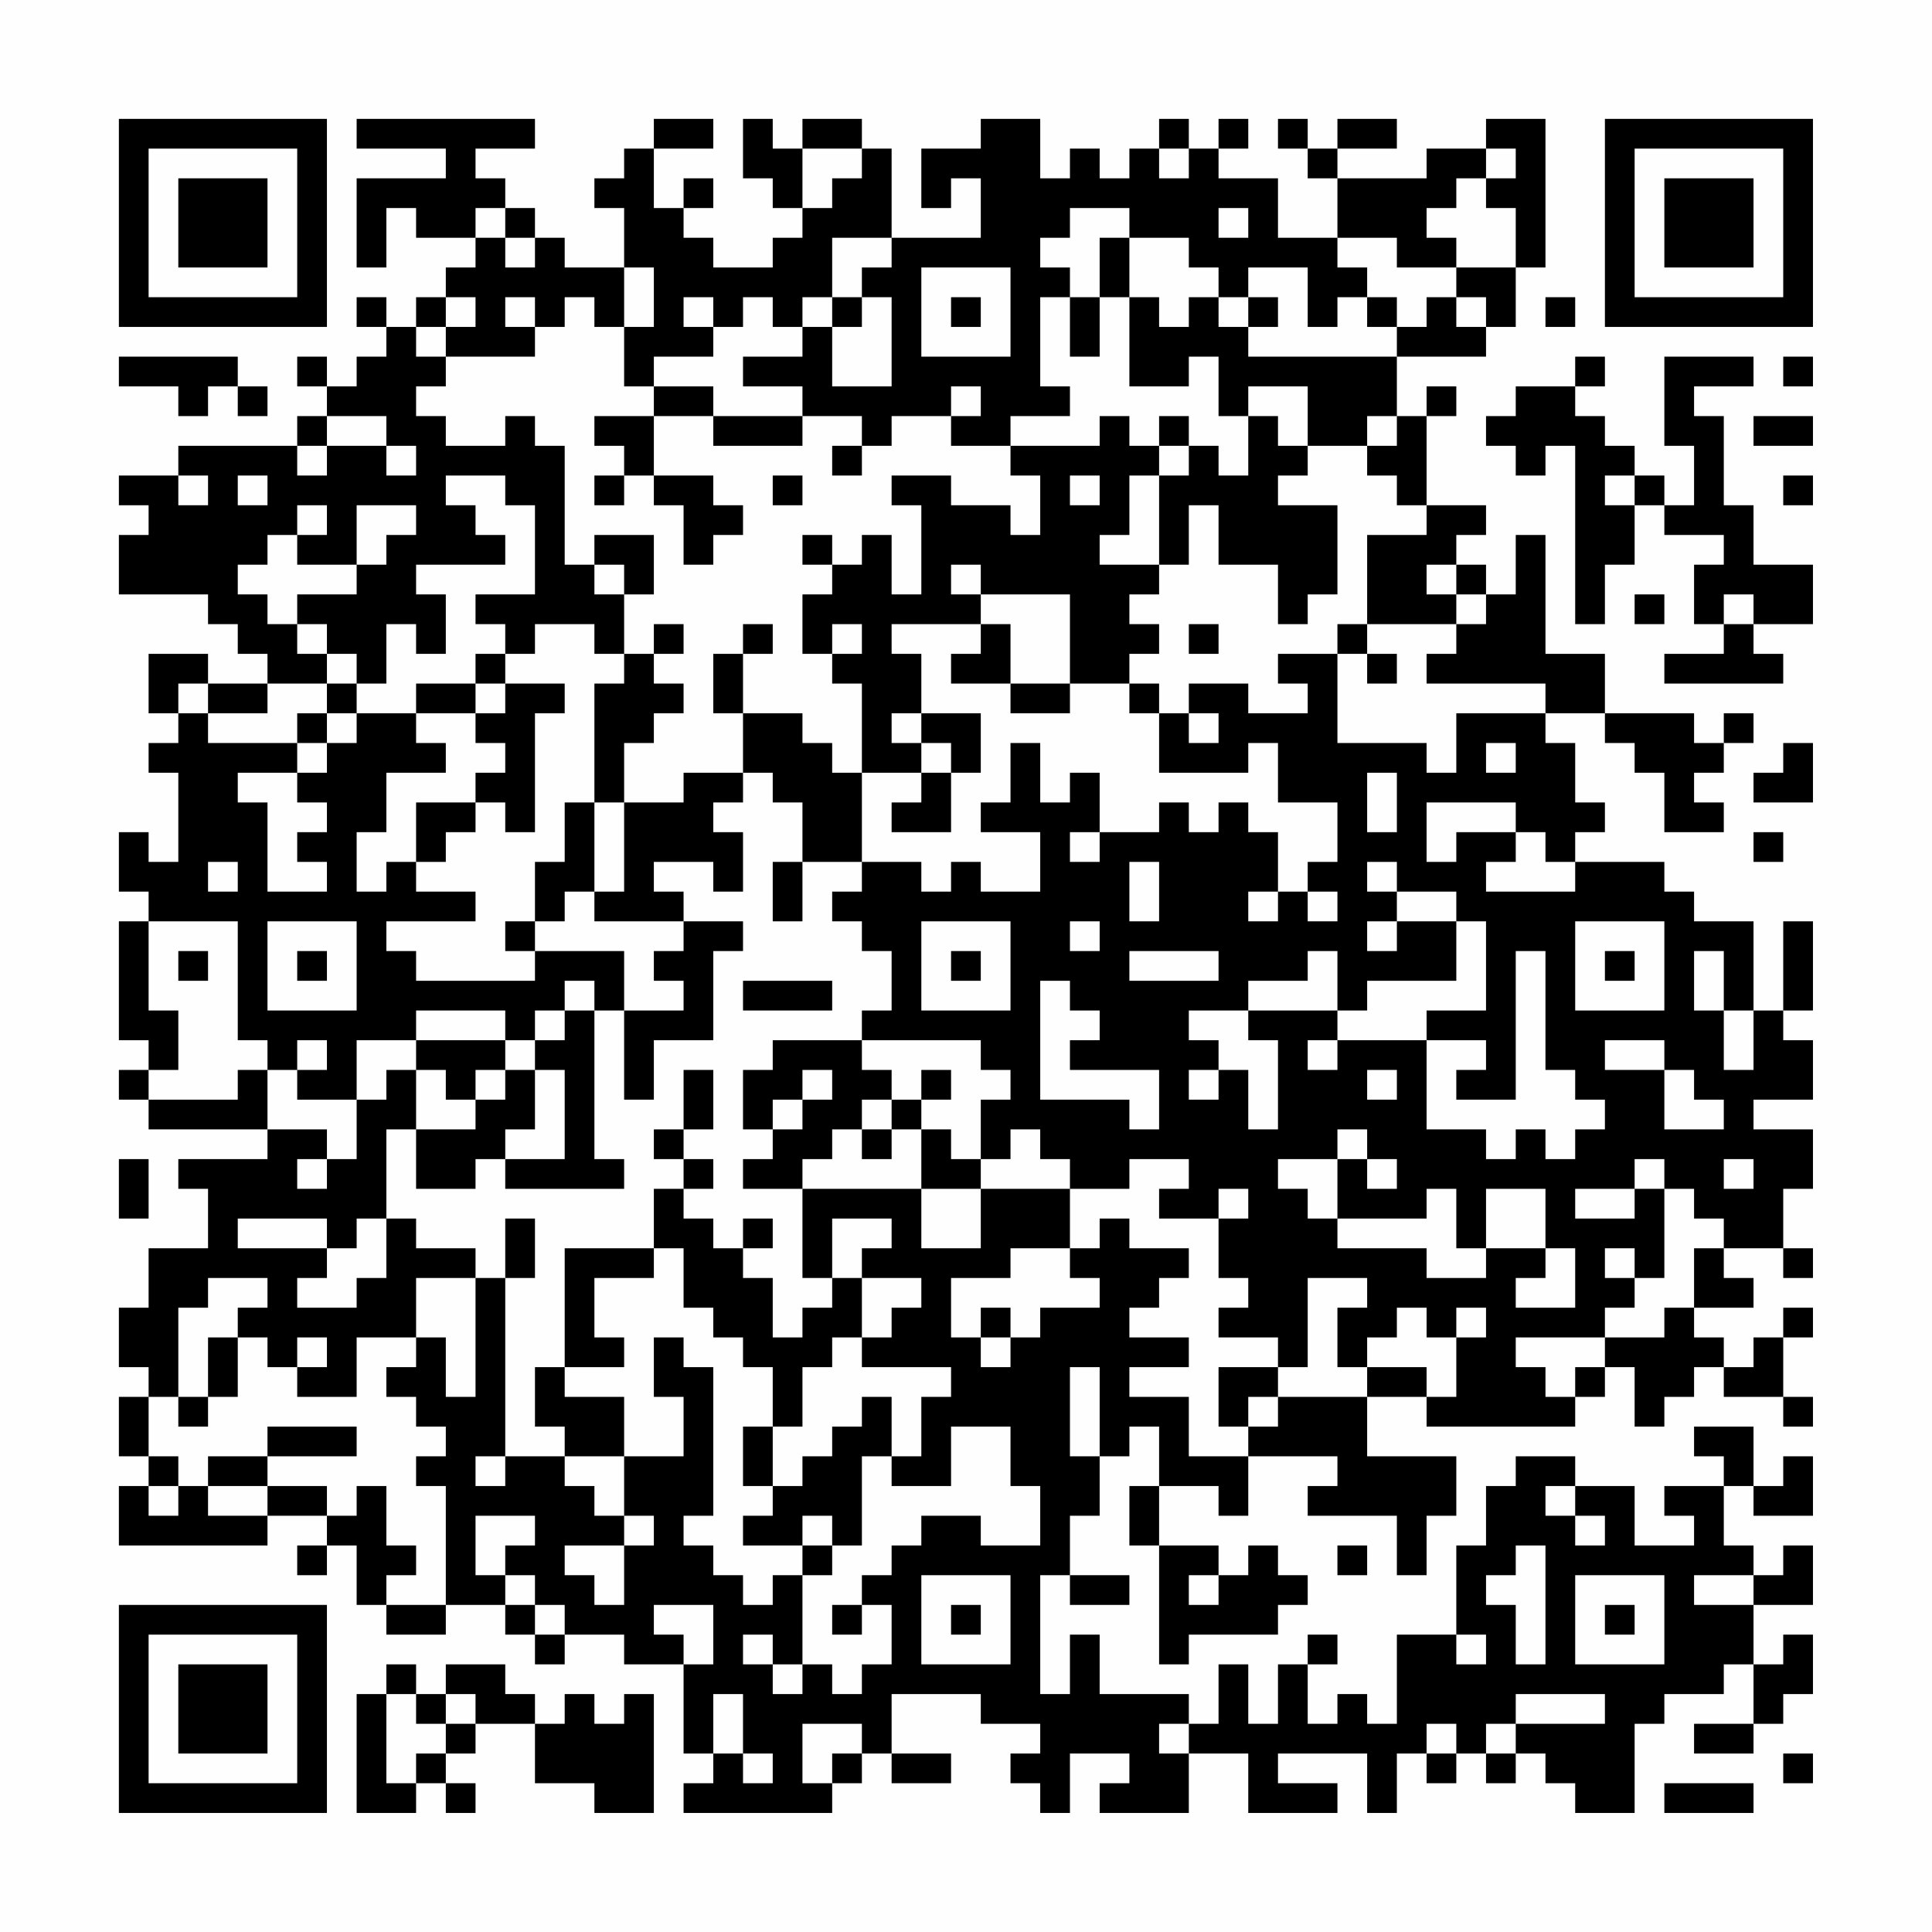 <?xml version="1.0" encoding="UTF-8"?>
<svg xmlns="http://www.w3.org/2000/svg" version="1.1" width="300" height="300" viewBox="0 0 300 300"><rect x="0" y="0" width="300" height="300" fill="#fefefe"/><g transform="scale(4.615)"><g transform="translate(4,4)"><path fill-rule="evenodd" d="M8 0L8 1L11 1L11 2L8 2L8 5L9 5L9 3L10 3L10 4L12 4L12 5L11 5L11 6L10 6L10 7L9 7L9 6L8 6L8 7L9 7L9 8L8 8L8 9L7 9L7 8L6 8L6 9L7 9L7 10L6 10L6 11L2 11L2 12L0 12L0 13L1 13L1 14L0 14L0 16L3 16L3 17L4 17L4 18L5 18L5 19L3 19L3 18L1 18L1 20L2 20L2 21L1 21L1 22L2 22L2 25L1 25L1 24L0 24L0 26L1 26L1 27L0 27L0 31L1 31L1 32L0 32L0 33L1 33L1 34L5 34L5 35L2 35L2 36L3 36L3 38L1 38L1 40L0 40L0 42L1 42L1 43L0 43L0 45L1 45L1 46L0 46L0 48L5 48L5 47L7 47L7 48L6 48L6 49L7 49L7 48L8 48L8 50L9 50L9 51L11 51L11 50L13 50L13 51L14 51L14 52L15 52L15 51L17 51L17 52L19 52L19 55L20 55L20 56L19 56L19 57L24 57L24 56L25 56L25 55L26 55L26 56L28 56L28 55L26 55L26 53L29 53L29 54L31 54L31 55L30 55L30 56L31 56L31 57L32 57L32 55L34 55L34 56L33 56L33 57L36 57L36 55L38 55L38 57L41 57L41 56L39 56L39 55L42 55L42 57L43 57L43 55L44 55L44 56L45 56L45 55L46 55L46 56L47 56L47 55L48 55L48 56L49 56L49 57L51 57L51 54L52 54L52 53L54 53L54 52L55 52L55 54L53 54L53 55L55 55L55 54L56 54L56 53L57 53L57 51L56 51L56 52L55 52L55 50L57 50L57 48L56 48L56 49L55 49L55 48L54 48L54 46L55 46L55 47L57 47L57 45L56 45L56 46L55 46L55 44L53 44L53 45L54 45L54 46L52 46L52 47L53 47L53 48L51 48L51 46L49 46L49 45L47 45L47 46L46 46L46 48L45 48L45 51L43 51L43 54L42 54L42 53L41 53L41 54L40 54L40 52L41 52L41 51L40 51L40 52L39 52L39 54L38 54L38 52L37 52L37 54L36 54L36 53L33 53L33 51L32 51L32 53L31 53L31 49L32 49L32 50L34 50L34 49L32 49L32 47L33 47L33 45L34 45L34 44L35 44L35 46L34 46L34 48L35 48L35 52L36 52L36 51L39 51L39 50L40 50L40 49L39 49L39 48L38 48L38 49L37 49L37 48L35 48L35 46L37 46L37 47L38 47L38 45L41 45L41 46L40 46L40 47L43 47L43 49L44 49L44 47L45 47L45 45L42 45L42 43L44 43L44 44L49 44L49 43L50 43L50 42L51 42L51 44L52 44L52 43L53 43L53 42L54 42L54 43L56 43L56 44L57 44L57 43L56 43L56 41L57 41L57 40L56 40L56 41L55 41L55 42L54 42L54 41L53 41L53 40L55 40L55 39L54 39L54 38L56 38L56 39L57 39L57 38L56 38L56 36L57 36L57 34L55 34L55 33L57 33L57 31L56 31L56 30L57 30L57 27L56 27L56 30L55 30L55 27L53 27L53 26L52 26L52 25L49 25L49 24L50 24L50 23L49 23L49 21L48 21L48 20L50 20L50 21L51 21L51 22L52 22L52 24L54 24L54 23L53 23L53 22L54 22L54 21L55 21L55 20L54 20L54 21L53 21L53 20L50 20L50 18L48 18L48 14L47 14L47 16L46 16L46 15L45 15L45 14L46 14L46 13L44 13L44 10L45 10L45 9L44 9L44 10L43 10L43 8L46 8L46 7L47 7L47 5L48 5L48 0L46 0L46 1L44 1L44 2L41 2L41 1L43 1L43 0L41 0L41 1L40 1L40 0L39 0L39 1L40 1L40 2L41 2L41 4L39 4L39 2L37 2L37 1L38 1L38 0L37 0L37 1L36 1L36 0L35 0L35 1L34 1L34 2L33 2L33 1L32 1L32 2L31 2L31 0L29 0L29 1L27 1L27 3L28 3L28 2L29 2L29 4L26 4L26 1L25 1L25 0L23 0L23 1L22 1L22 0L21 0L21 2L22 2L22 3L23 3L23 4L22 4L22 5L20 5L20 4L19 4L19 3L20 3L20 2L19 2L19 3L18 3L18 1L20 1L20 0L18 0L18 1L17 1L17 2L16 2L16 3L17 3L17 5L15 5L15 4L14 4L14 3L13 3L13 2L12 2L12 1L14 1L14 0ZM23 1L23 3L24 3L24 2L25 2L25 1ZM35 1L35 2L36 2L36 1ZM46 1L46 2L45 2L45 3L44 3L44 4L45 4L45 5L43 5L43 4L41 4L41 5L42 5L42 6L41 6L41 7L40 7L40 5L38 5L38 6L37 6L37 5L36 5L36 4L34 4L34 3L32 3L32 4L31 4L31 5L32 5L32 6L31 6L31 9L32 9L32 10L30 10L30 11L28 11L28 10L29 10L29 9L28 9L28 10L26 10L26 11L25 11L25 10L23 10L23 9L21 9L21 8L23 8L23 7L24 7L24 9L26 9L26 6L25 6L25 5L26 5L26 4L24 4L24 6L23 6L23 7L22 7L22 6L21 6L21 7L20 7L20 6L19 6L19 7L20 7L20 8L18 8L18 9L17 9L17 7L18 7L18 5L17 5L17 7L16 7L16 6L15 6L15 7L14 7L14 6L13 6L13 7L14 7L14 8L11 8L11 7L12 7L12 6L11 6L11 7L10 7L10 8L11 8L11 9L10 9L10 10L11 10L11 11L13 11L13 10L14 10L14 11L15 11L15 15L16 15L16 16L17 16L17 18L16 18L16 17L14 17L14 18L13 18L13 17L12 17L12 16L14 16L14 13L13 13L13 12L11 12L11 13L12 13L12 14L13 14L13 15L10 15L10 16L11 16L11 18L10 18L10 17L9 17L9 19L8 19L8 18L7 18L7 17L6 17L6 16L8 16L8 15L9 15L9 14L10 14L10 13L8 13L8 15L6 15L6 14L7 14L7 13L6 13L6 14L5 14L5 15L4 15L4 16L5 16L5 17L6 17L6 18L7 18L7 19L5 19L5 20L3 20L3 19L2 19L2 20L3 20L3 21L6 21L6 22L4 22L4 23L5 23L5 26L7 26L7 25L6 25L6 24L7 24L7 23L6 23L6 22L7 22L7 21L8 21L8 20L10 20L10 21L11 21L11 22L9 22L9 24L8 24L8 26L9 26L9 25L10 25L10 26L12 26L12 27L9 27L9 28L10 28L10 29L14 29L14 28L17 28L17 30L16 30L16 29L15 29L15 30L14 30L14 31L13 31L13 30L10 30L10 31L8 31L8 33L6 33L6 32L7 32L7 31L6 31L6 32L5 32L5 31L4 31L4 27L1 27L1 30L2 30L2 32L1 32L1 33L4 33L4 32L5 32L5 34L7 34L7 35L6 35L6 36L7 36L7 35L8 35L8 33L9 33L9 32L10 32L10 34L9 34L9 37L8 37L8 38L7 38L7 37L4 37L4 38L7 38L7 39L6 39L6 40L8 40L8 39L9 39L9 37L10 37L10 38L12 38L12 39L10 39L10 41L8 41L8 43L6 43L6 42L7 42L7 41L6 41L6 42L5 42L5 41L4 41L4 40L5 40L5 39L3 39L3 40L2 40L2 43L1 43L1 45L2 45L2 46L1 46L1 47L2 47L2 46L3 46L3 47L5 47L5 46L7 46L7 47L8 47L8 46L9 46L9 48L10 48L10 49L9 49L9 50L11 50L11 46L10 46L10 45L11 45L11 44L10 44L10 43L9 43L9 42L10 42L10 41L11 41L11 43L12 43L12 39L13 39L13 45L12 45L12 46L13 46L13 45L15 45L15 46L16 46L16 47L17 47L17 48L15 48L15 49L16 49L16 50L17 50L17 48L18 48L18 47L17 47L17 45L19 45L19 43L18 43L18 41L19 41L19 42L20 42L20 47L19 47L19 48L20 48L20 49L21 49L21 50L22 50L22 49L23 49L23 52L22 52L22 51L21 51L21 52L22 52L22 53L23 53L23 52L24 52L24 53L25 53L25 52L26 52L26 50L25 50L25 49L26 49L26 48L27 48L27 47L29 47L29 48L31 48L31 46L30 46L30 44L28 44L28 46L26 46L26 45L27 45L27 43L28 43L28 42L25 42L25 41L26 41L26 40L27 40L27 39L25 39L25 38L26 38L26 37L24 37L24 39L23 39L23 36L27 36L27 38L29 38L29 36L32 36L32 38L30 38L30 39L28 39L28 41L29 41L29 42L30 42L30 41L31 41L31 40L33 40L33 39L32 39L32 38L33 38L33 37L34 37L34 38L36 38L36 39L35 39L35 40L34 40L34 41L36 41L36 42L34 42L34 43L36 43L36 45L38 45L38 44L39 44L39 43L42 43L42 42L44 42L44 43L45 43L45 41L46 41L46 40L45 40L45 41L44 41L44 40L43 40L43 41L42 41L42 42L41 42L41 40L42 40L42 39L40 39L40 42L39 42L39 41L37 41L37 40L38 40L38 39L37 39L37 37L38 37L38 36L37 36L37 37L35 37L35 36L36 36L36 35L34 35L34 36L32 36L32 35L31 35L31 34L30 34L30 35L29 35L29 33L30 33L30 32L29 32L29 31L25 31L25 30L26 30L26 28L25 28L25 27L24 27L24 26L25 26L25 25L27 25L27 26L28 26L28 25L29 25L29 26L31 26L31 24L29 24L29 23L30 23L30 21L31 21L31 23L32 23L32 22L33 22L33 24L32 24L32 25L33 25L33 24L35 24L35 23L36 23L36 24L37 24L37 23L38 23L38 24L39 24L39 26L38 26L38 27L39 27L39 26L40 26L40 27L41 27L41 26L40 26L40 25L41 25L41 23L39 23L39 21L38 21L38 22L35 22L35 20L36 20L36 21L37 21L37 20L36 20L36 19L38 19L38 20L40 20L40 19L39 19L39 18L41 18L41 21L44 21L44 22L45 22L45 20L48 20L48 19L44 19L44 18L45 18L45 17L46 17L46 16L45 16L45 15L44 15L44 16L45 16L45 17L42 17L42 14L44 14L44 13L43 13L43 12L42 12L42 11L43 11L43 10L42 10L42 11L40 11L40 9L38 9L38 10L37 10L37 8L36 8L36 9L34 9L34 6L35 6L35 7L36 7L36 6L37 6L37 7L38 7L38 8L43 8L43 7L44 7L44 6L45 6L45 7L46 7L46 6L45 6L45 5L47 5L47 3L46 3L46 2L47 2L47 1ZM12 3L12 4L13 4L13 5L14 5L14 4L13 4L13 3ZM37 3L37 4L38 4L38 3ZM33 4L33 6L32 6L32 8L33 8L33 6L34 6L34 4ZM27 5L27 8L30 8L30 5ZM24 6L24 7L25 7L25 6ZM28 6L28 7L29 7L29 6ZM38 6L38 7L39 7L39 6ZM42 6L42 7L43 7L43 6ZM48 6L48 7L49 7L49 6ZM0 8L0 9L2 9L2 10L3 10L3 9L4 9L4 10L5 10L5 9L4 9L4 8ZM49 8L49 9L47 9L47 10L46 10L46 11L47 11L47 12L48 12L48 11L49 11L49 17L50 17L50 15L51 15L51 13L52 13L52 14L54 14L54 15L53 15L53 17L54 17L54 18L52 18L52 19L56 19L56 18L55 18L55 17L57 17L57 15L55 15L55 13L54 13L54 10L53 10L53 9L55 9L55 8L52 8L52 11L53 11L53 13L52 13L52 12L51 12L51 11L50 11L50 10L49 10L49 9L50 9L50 8ZM56 8L56 9L57 9L57 8ZM18 9L18 10L16 10L16 11L17 11L17 12L16 12L16 13L17 13L17 12L18 12L18 13L19 13L19 15L20 15L20 14L21 14L21 13L20 13L20 12L18 12L18 10L20 10L20 11L23 11L23 10L20 10L20 9ZM7 10L7 11L6 11L6 12L7 12L7 11L9 11L9 12L10 12L10 11L9 11L9 10ZM33 10L33 11L30 11L30 12L31 12L31 14L30 14L30 13L28 13L28 12L26 12L26 13L27 13L27 16L26 16L26 14L25 14L25 15L24 15L24 14L23 14L23 15L24 15L24 16L23 16L23 18L24 18L24 19L25 19L25 22L24 22L24 21L23 21L23 20L21 20L21 18L22 18L22 17L21 17L21 18L20 18L20 20L21 20L21 22L19 22L19 23L17 23L17 21L18 21L18 20L19 20L19 19L18 19L18 18L19 18L19 17L18 17L18 18L17 18L17 19L16 19L16 23L15 23L15 25L14 25L14 27L13 27L13 28L14 28L14 27L15 27L15 26L16 26L16 27L19 27L19 28L18 28L18 29L19 29L19 30L17 30L17 33L18 33L18 31L20 31L20 28L21 28L21 27L19 27L19 26L18 26L18 25L20 25L20 26L21 26L21 24L20 24L20 23L21 23L21 22L22 22L22 23L23 23L23 25L22 25L22 27L23 27L23 25L25 25L25 22L27 22L27 23L26 23L26 24L28 24L28 22L29 22L29 20L27 20L27 18L26 18L26 17L29 17L29 18L28 18L28 19L30 19L30 20L32 20L32 19L34 19L34 20L35 20L35 19L34 19L34 18L35 18L35 17L34 17L34 16L35 16L35 15L36 15L36 13L37 13L37 15L39 15L39 17L40 17L40 16L41 16L41 13L39 13L39 12L40 12L40 11L39 11L39 10L38 10L38 12L37 12L37 11L36 11L36 10L35 10L35 11L34 11L34 10ZM55 10L55 11L57 11L57 10ZM24 11L24 12L25 12L25 11ZM35 11L35 12L34 12L34 14L33 14L33 15L35 15L35 12L36 12L36 11ZM2 12L2 13L3 13L3 12ZM4 12L4 13L5 13L5 12ZM22 12L22 13L23 13L23 12ZM32 12L32 13L33 13L33 12ZM50 12L50 13L51 13L51 12ZM56 12L56 13L57 13L57 12ZM16 14L16 15L17 15L17 16L18 16L18 14ZM28 15L28 16L29 16L29 17L30 17L30 19L32 19L32 16L29 16L29 15ZM51 16L51 17L52 17L52 16ZM54 16L54 17L55 17L55 16ZM24 17L24 18L25 18L25 17ZM36 17L36 18L37 18L37 17ZM41 17L41 18L42 18L42 19L43 19L43 18L42 18L42 17ZM12 18L12 19L10 19L10 20L12 20L12 21L13 21L13 22L12 22L12 23L10 23L10 25L11 25L11 24L12 24L12 23L13 23L13 24L14 24L14 20L15 20L15 19L13 19L13 18ZM7 19L7 20L6 20L6 21L7 21L7 20L8 20L8 19ZM12 19L12 20L13 20L13 19ZM26 20L26 21L27 21L27 22L28 22L28 21L27 21L27 20ZM46 21L46 22L47 22L47 21ZM56 21L56 22L55 22L55 23L57 23L57 21ZM42 22L42 24L43 24L43 22ZM16 23L16 26L17 26L17 23ZM44 23L44 25L45 25L45 24L47 24L47 25L46 25L46 26L49 26L49 25L48 25L48 24L47 24L47 23ZM55 24L55 25L56 25L56 24ZM3 25L3 26L4 26L4 25ZM34 25L34 27L35 27L35 25ZM42 25L42 26L43 26L43 27L42 27L42 28L43 28L43 27L45 27L45 29L42 29L42 30L41 30L41 28L40 28L40 29L38 29L38 30L36 30L36 31L37 31L37 32L36 32L36 33L37 33L37 32L38 32L38 34L39 34L39 31L38 31L38 30L41 30L41 31L40 31L40 32L41 32L41 31L44 31L44 34L46 34L46 35L47 35L47 34L48 34L48 35L49 35L49 34L50 34L50 33L49 33L49 32L48 32L48 28L47 28L47 33L45 33L45 32L46 32L46 31L44 31L44 30L46 30L46 27L45 27L45 26L43 26L43 25ZM5 27L5 30L8 30L8 27ZM27 27L27 30L30 30L30 27ZM32 27L32 28L33 28L33 27ZM49 27L49 30L52 30L52 27ZM2 28L2 29L3 29L3 28ZM6 28L6 29L7 29L7 28ZM28 28L28 29L29 29L29 28ZM34 28L34 29L37 29L37 28ZM50 28L50 29L51 29L51 28ZM53 28L53 30L54 30L54 32L55 32L55 30L54 30L54 28ZM21 29L21 30L24 30L24 29ZM31 29L31 33L34 33L34 34L35 34L35 32L32 32L32 31L33 31L33 30L32 30L32 29ZM15 30L15 31L14 31L14 32L13 32L13 31L10 31L10 32L11 32L11 33L12 33L12 34L10 34L10 36L12 36L12 35L13 35L13 36L17 36L17 35L16 35L16 30ZM22 31L22 32L21 32L21 34L22 34L22 35L21 35L21 36L23 36L23 35L24 35L24 34L25 34L25 35L26 35L26 34L27 34L27 36L29 36L29 35L28 35L28 34L27 34L27 33L28 33L28 32L27 32L27 33L26 33L26 32L25 32L25 31ZM50 31L50 32L52 32L52 34L54 34L54 33L53 33L53 32L52 32L52 31ZM12 32L12 33L13 33L13 32ZM14 32L14 34L13 34L13 35L15 35L15 32ZM19 32L19 34L18 34L18 35L19 35L19 36L18 36L18 38L15 38L15 42L14 42L14 44L15 44L15 45L17 45L17 43L15 43L15 42L17 42L17 41L16 41L16 39L18 39L18 38L19 38L19 40L20 40L20 41L21 41L21 42L22 42L22 44L21 44L21 46L22 46L22 47L21 47L21 48L23 48L23 49L24 49L24 48L25 48L25 45L26 45L26 43L25 43L25 44L24 44L24 45L23 45L23 46L22 46L22 44L23 44L23 42L24 42L24 41L25 41L25 39L24 39L24 40L23 40L23 41L22 41L22 39L21 39L21 38L22 38L22 37L21 37L21 38L20 38L20 37L19 37L19 36L20 36L20 35L19 35L19 34L20 34L20 32ZM23 32L23 33L22 33L22 34L23 34L23 33L24 33L24 32ZM42 32L42 33L43 33L43 32ZM25 33L25 34L26 34L26 33ZM41 34L41 35L39 35L39 36L40 36L40 37L41 37L41 38L44 38L44 39L46 39L46 38L48 38L48 39L47 39L47 40L49 40L49 38L48 38L48 36L46 36L46 38L45 38L45 36L44 36L44 37L41 37L41 35L42 35L42 36L43 36L43 35L42 35L42 34ZM0 35L0 37L1 37L1 35ZM51 35L51 36L49 36L49 37L51 37L51 36L52 36L52 39L51 39L51 38L50 38L50 39L51 39L51 40L50 40L50 41L47 41L47 42L48 42L48 43L49 43L49 42L50 42L50 41L52 41L52 40L53 40L53 38L54 38L54 37L53 37L53 36L52 36L52 35ZM54 35L54 36L55 36L55 35ZM13 37L13 39L14 39L14 37ZM29 40L29 41L30 41L30 40ZM3 41L3 43L2 43L2 44L3 44L3 43L4 43L4 41ZM32 42L32 45L33 45L33 42ZM37 42L37 44L38 44L38 43L39 43L39 42ZM5 44L5 45L3 45L3 46L5 46L5 45L8 45L8 44ZM48 46L48 47L49 47L49 48L50 48L50 47L49 47L49 46ZM12 47L12 49L13 49L13 50L14 50L14 51L15 51L15 50L14 50L14 49L13 49L13 48L14 48L14 47ZM23 47L23 48L24 48L24 47ZM41 48L41 49L42 49L42 48ZM47 48L47 49L46 49L46 50L47 50L47 52L48 52L48 48ZM27 49L27 52L30 52L30 49ZM36 49L36 50L37 50L37 49ZM49 49L49 52L52 52L52 49ZM53 49L53 50L55 50L55 49ZM18 50L18 51L19 51L19 52L20 52L20 50ZM24 50L24 51L25 51L25 50ZM28 50L28 51L29 51L29 50ZM50 50L50 51L51 51L51 50ZM45 51L45 52L46 52L46 51ZM9 52L9 53L8 53L8 57L10 57L10 56L11 56L11 57L12 57L12 56L11 56L11 55L12 55L12 54L14 54L14 56L16 56L16 57L18 57L18 53L17 53L17 54L16 54L16 53L15 53L15 54L14 54L14 53L13 53L13 52L11 52L11 53L10 53L10 52ZM9 53L9 56L10 56L10 55L11 55L11 54L12 54L12 53L11 53L11 54L10 54L10 53ZM20 53L20 55L21 55L21 56L22 56L22 55L21 55L21 53ZM47 53L47 54L46 54L46 55L47 55L47 54L50 54L50 53ZM23 54L23 56L24 56L24 55L25 55L25 54ZM35 54L35 55L36 55L36 54ZM44 54L44 55L45 55L45 54ZM56 55L56 56L57 56L57 55ZM52 56L52 57L55 57L55 56ZM0 0L0 7L7 7L7 0ZM1 1L1 6L6 6L6 1ZM2 2L2 5L5 5L5 2ZM50 0L50 7L57 7L57 0ZM51 1L51 6L56 6L56 1ZM52 2L52 5L55 5L55 2ZM0 50L0 57L7 57L7 50ZM1 51L1 56L6 56L6 51ZM2 52L2 55L5 55L5 52Z" fill="#000000"/></g></g></svg>
